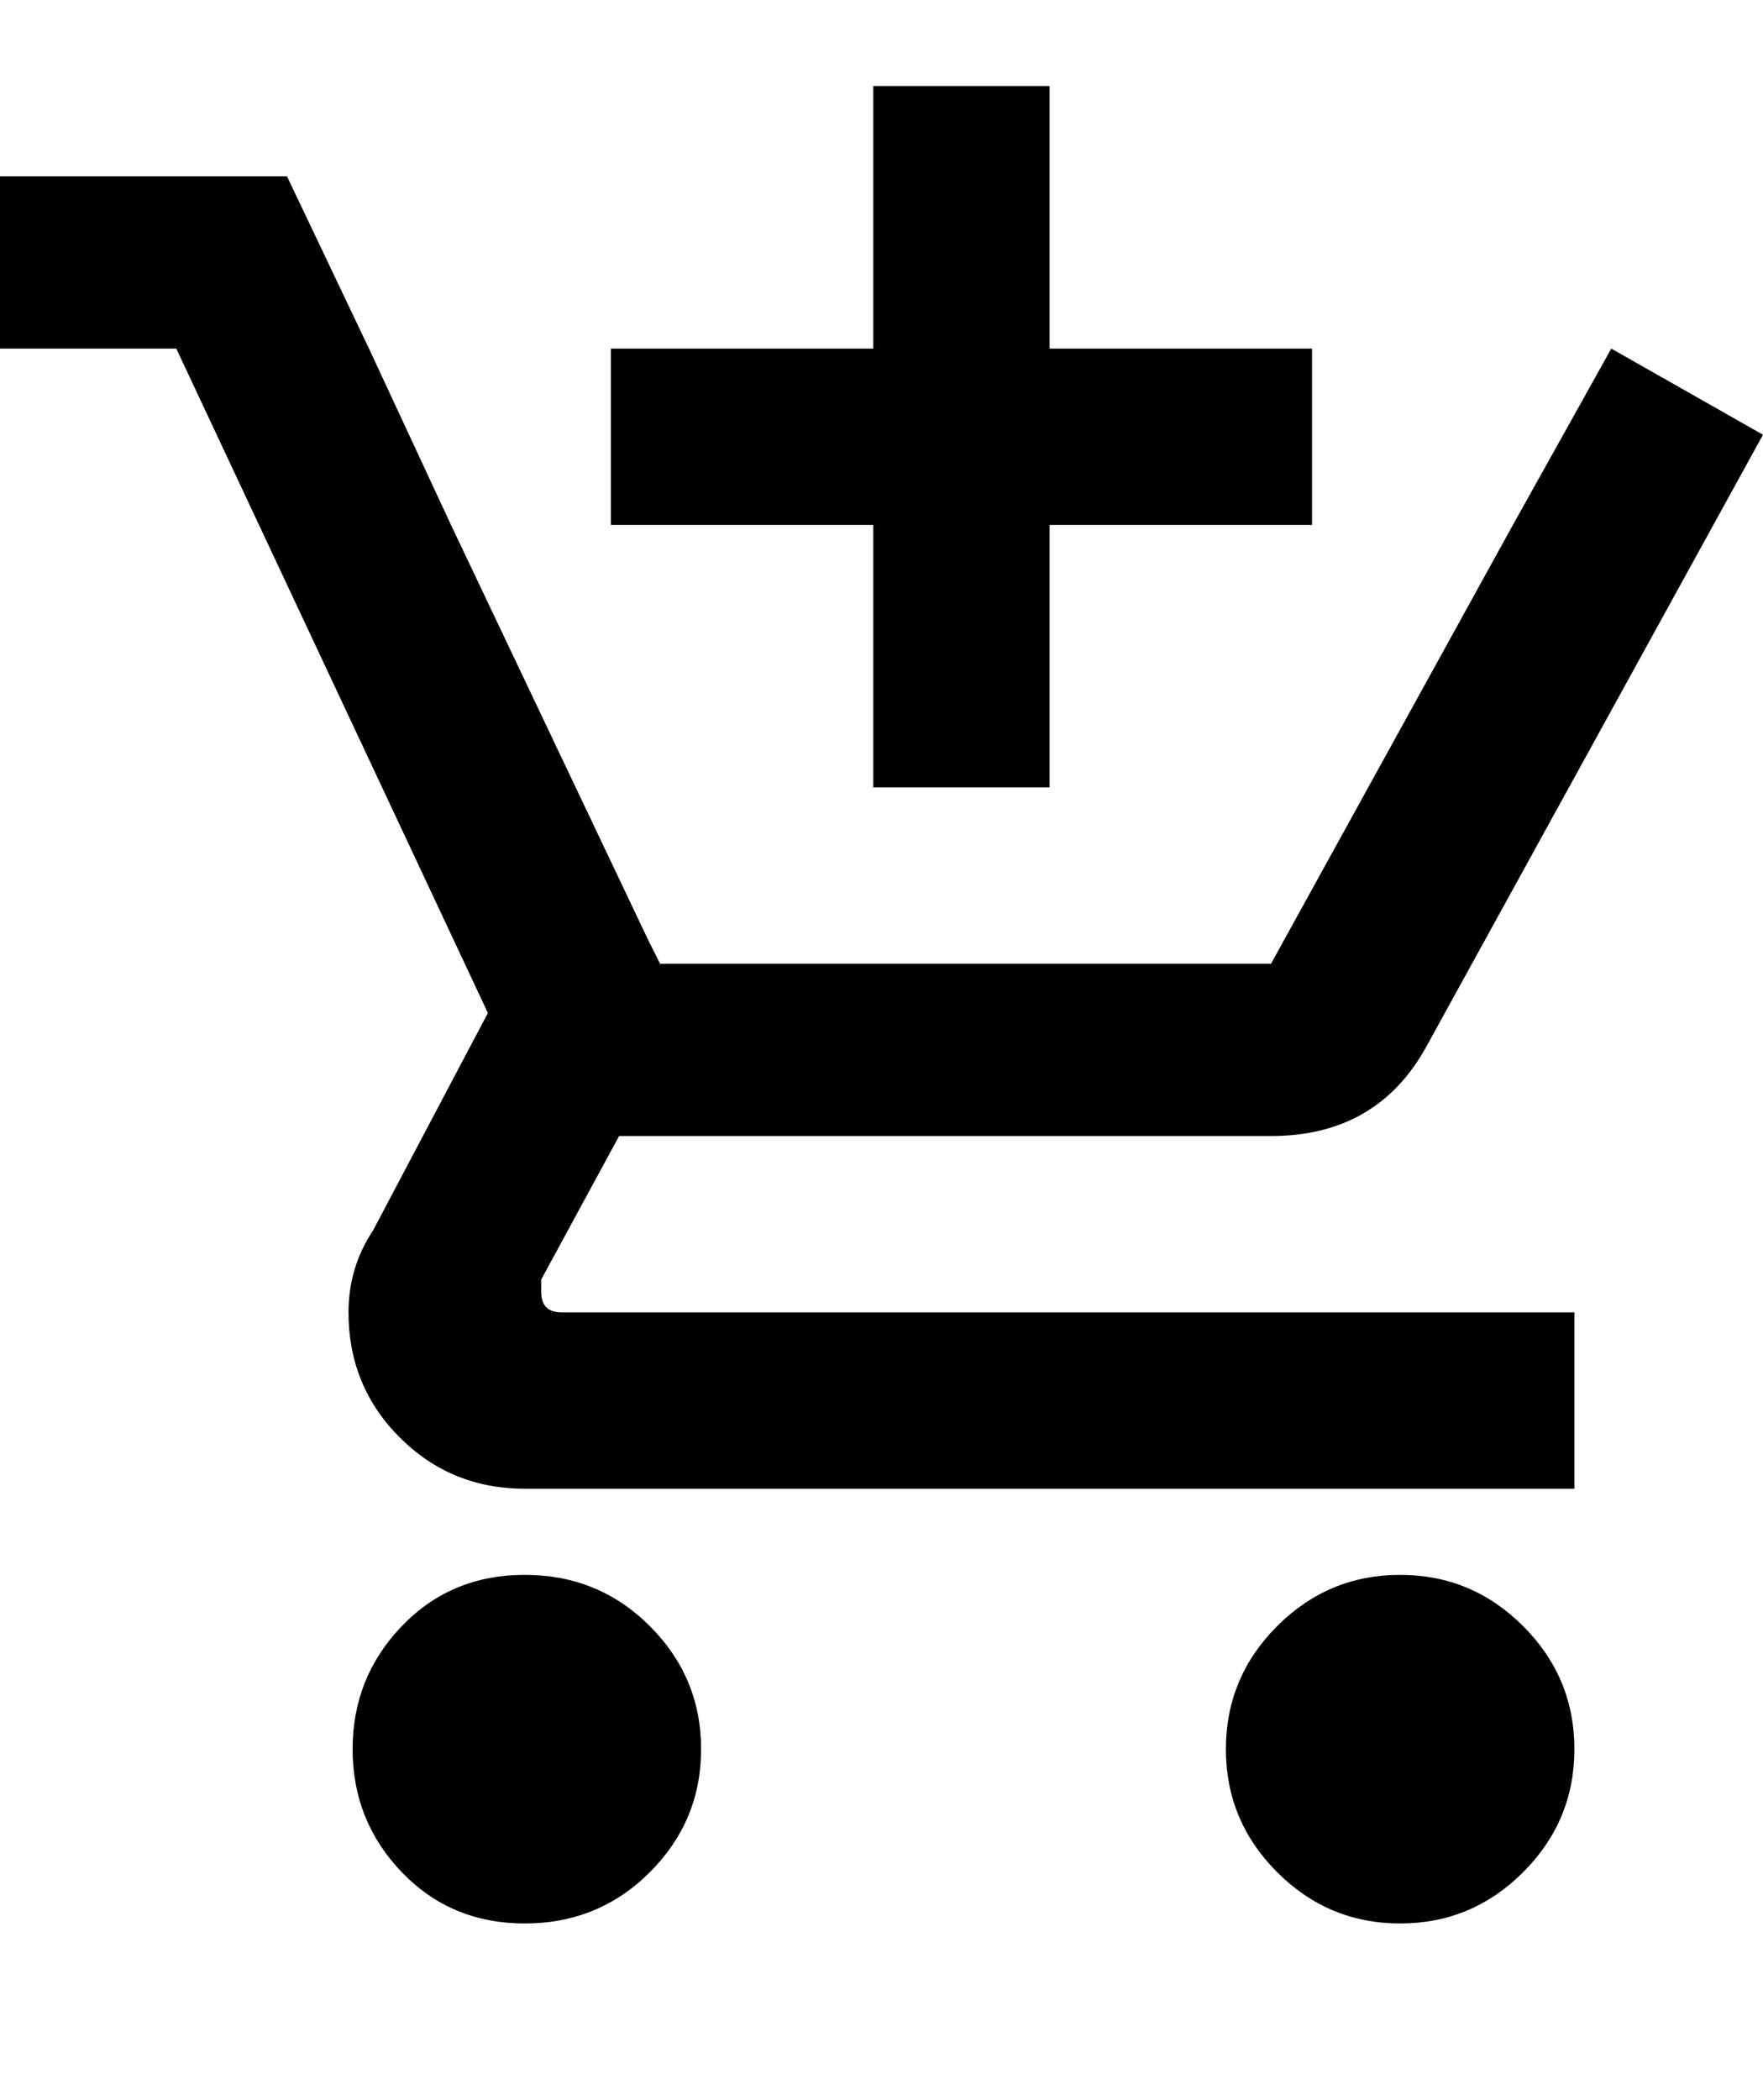 <svg xmlns="http://www.w3.org/2000/svg" viewBox="0 0 430 512"><path d="M213 192v-64h-64v-43h64v-64h43v64h64v43h-64v64h-43zm-85 192q18 0 30.5 12.5t12.5 30-12.5 30-30.5 12.5-30-12.5-12-30 12-30 30-12.5zm213.5 0q17.5 0 30 12.5t12.5 30-12.5 30-30 12.5-30-12.5-12.5-30 12.5-30 30-12.5zm-209.5-69q0 5 5 5h247v43h-256q-18 0-30.5-12.5t-12.5-30.5q0-11 6-20l28-53-76-162h-43v-42h70l20 42 20 43 48 101 3 6h149l59-107 24-43 37 21-82 149q-12 22-38 22h-159l-19 35v3z"/></svg>